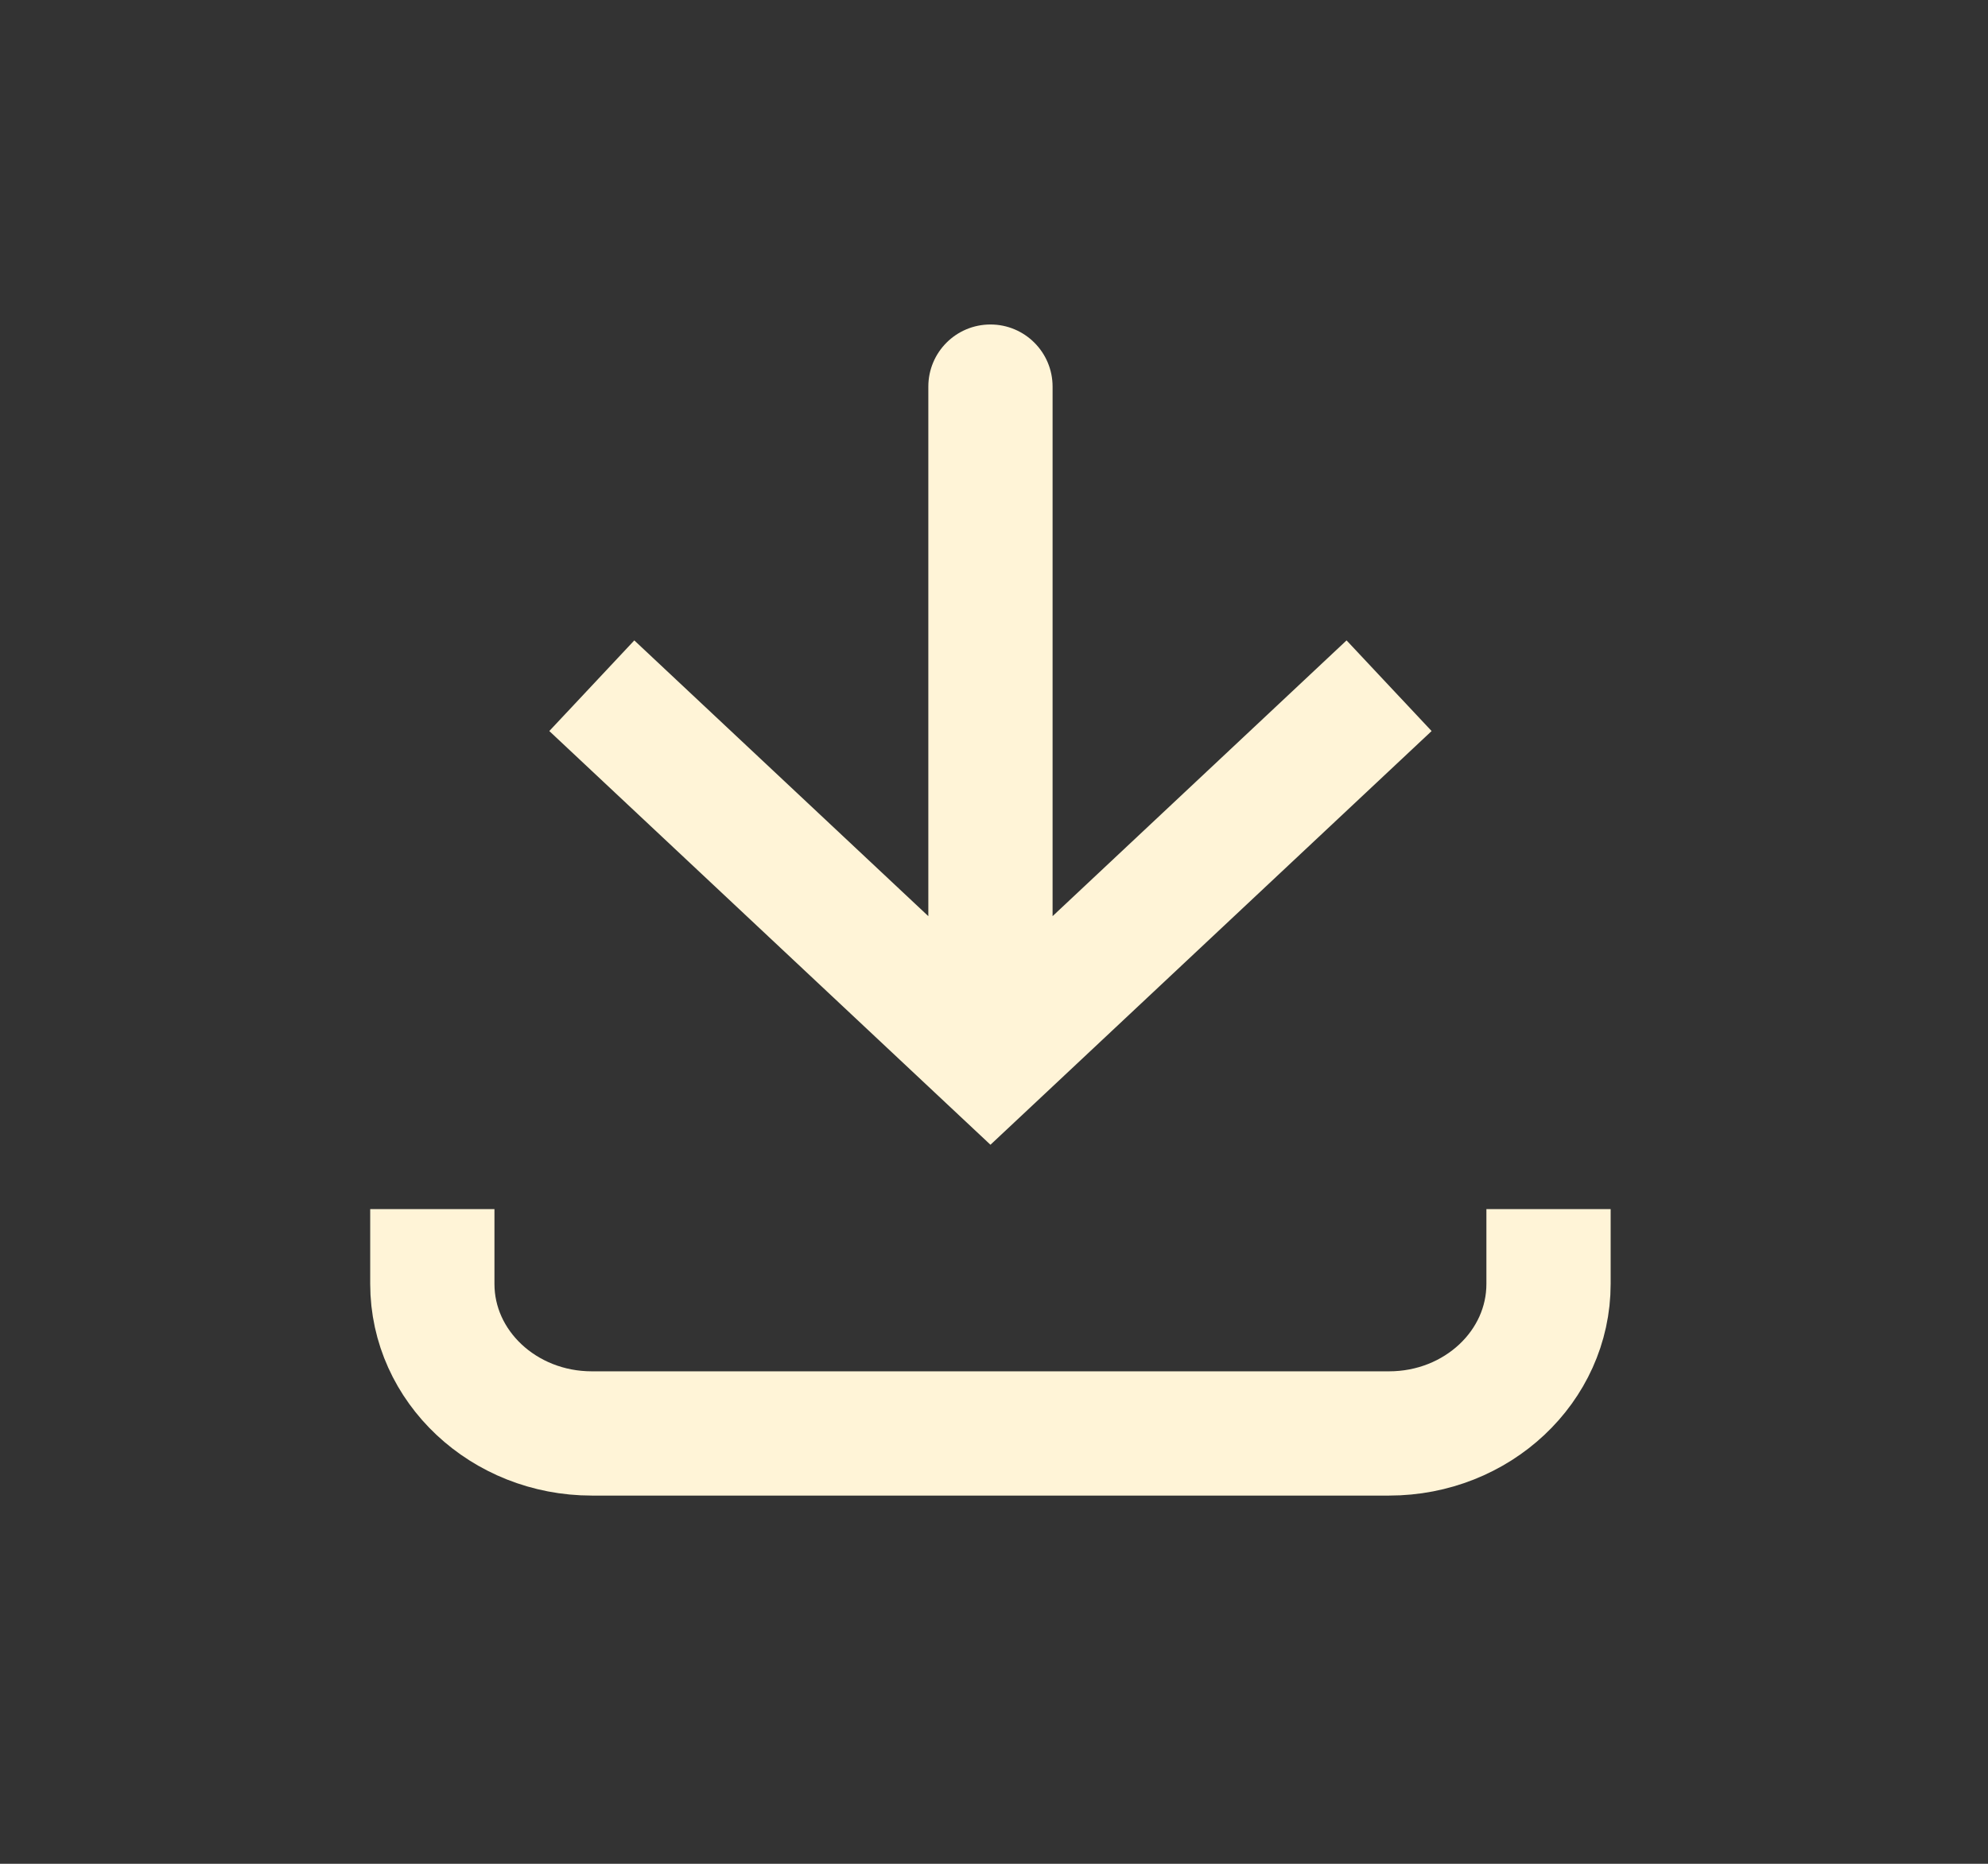<svg width="32" height="30" viewBox="0 0 32 30" fill="none" xmlns="http://www.w3.org/2000/svg">
<rect x="0" y="0" width="32" height="30" fill="#333333" stroke="none"/>
<path d="M15.943 17.055L15.259 17.785L15.943 18.426L16.627 17.785L15.943 17.055ZM16.943 6.223C16.943 5.67 16.495 5.223 15.943 5.223C15.39 5.223 14.943 5.67 14.943 6.223L16.943 6.223ZM8.842 11.767L15.259 17.785L16.627 16.326L10.21 10.308L8.842 11.767ZM16.627 17.785L23.044 11.767L21.675 10.308L15.259 16.326L16.627 17.785ZM16.943 17.055L16.943 6.223L14.943 6.223L14.943 17.055L16.943 17.055Z" fill="#FFF4D7"/>
<path d="M6.959 19.462L6.959 20.666C6.959 21.995 8.109 23.073 9.526 23.073L22.359 23.073C23.777 23.073 24.926 21.995 24.926 20.666V19.462" stroke="#FFF4D7" stroke-width="2"/>
</svg>
